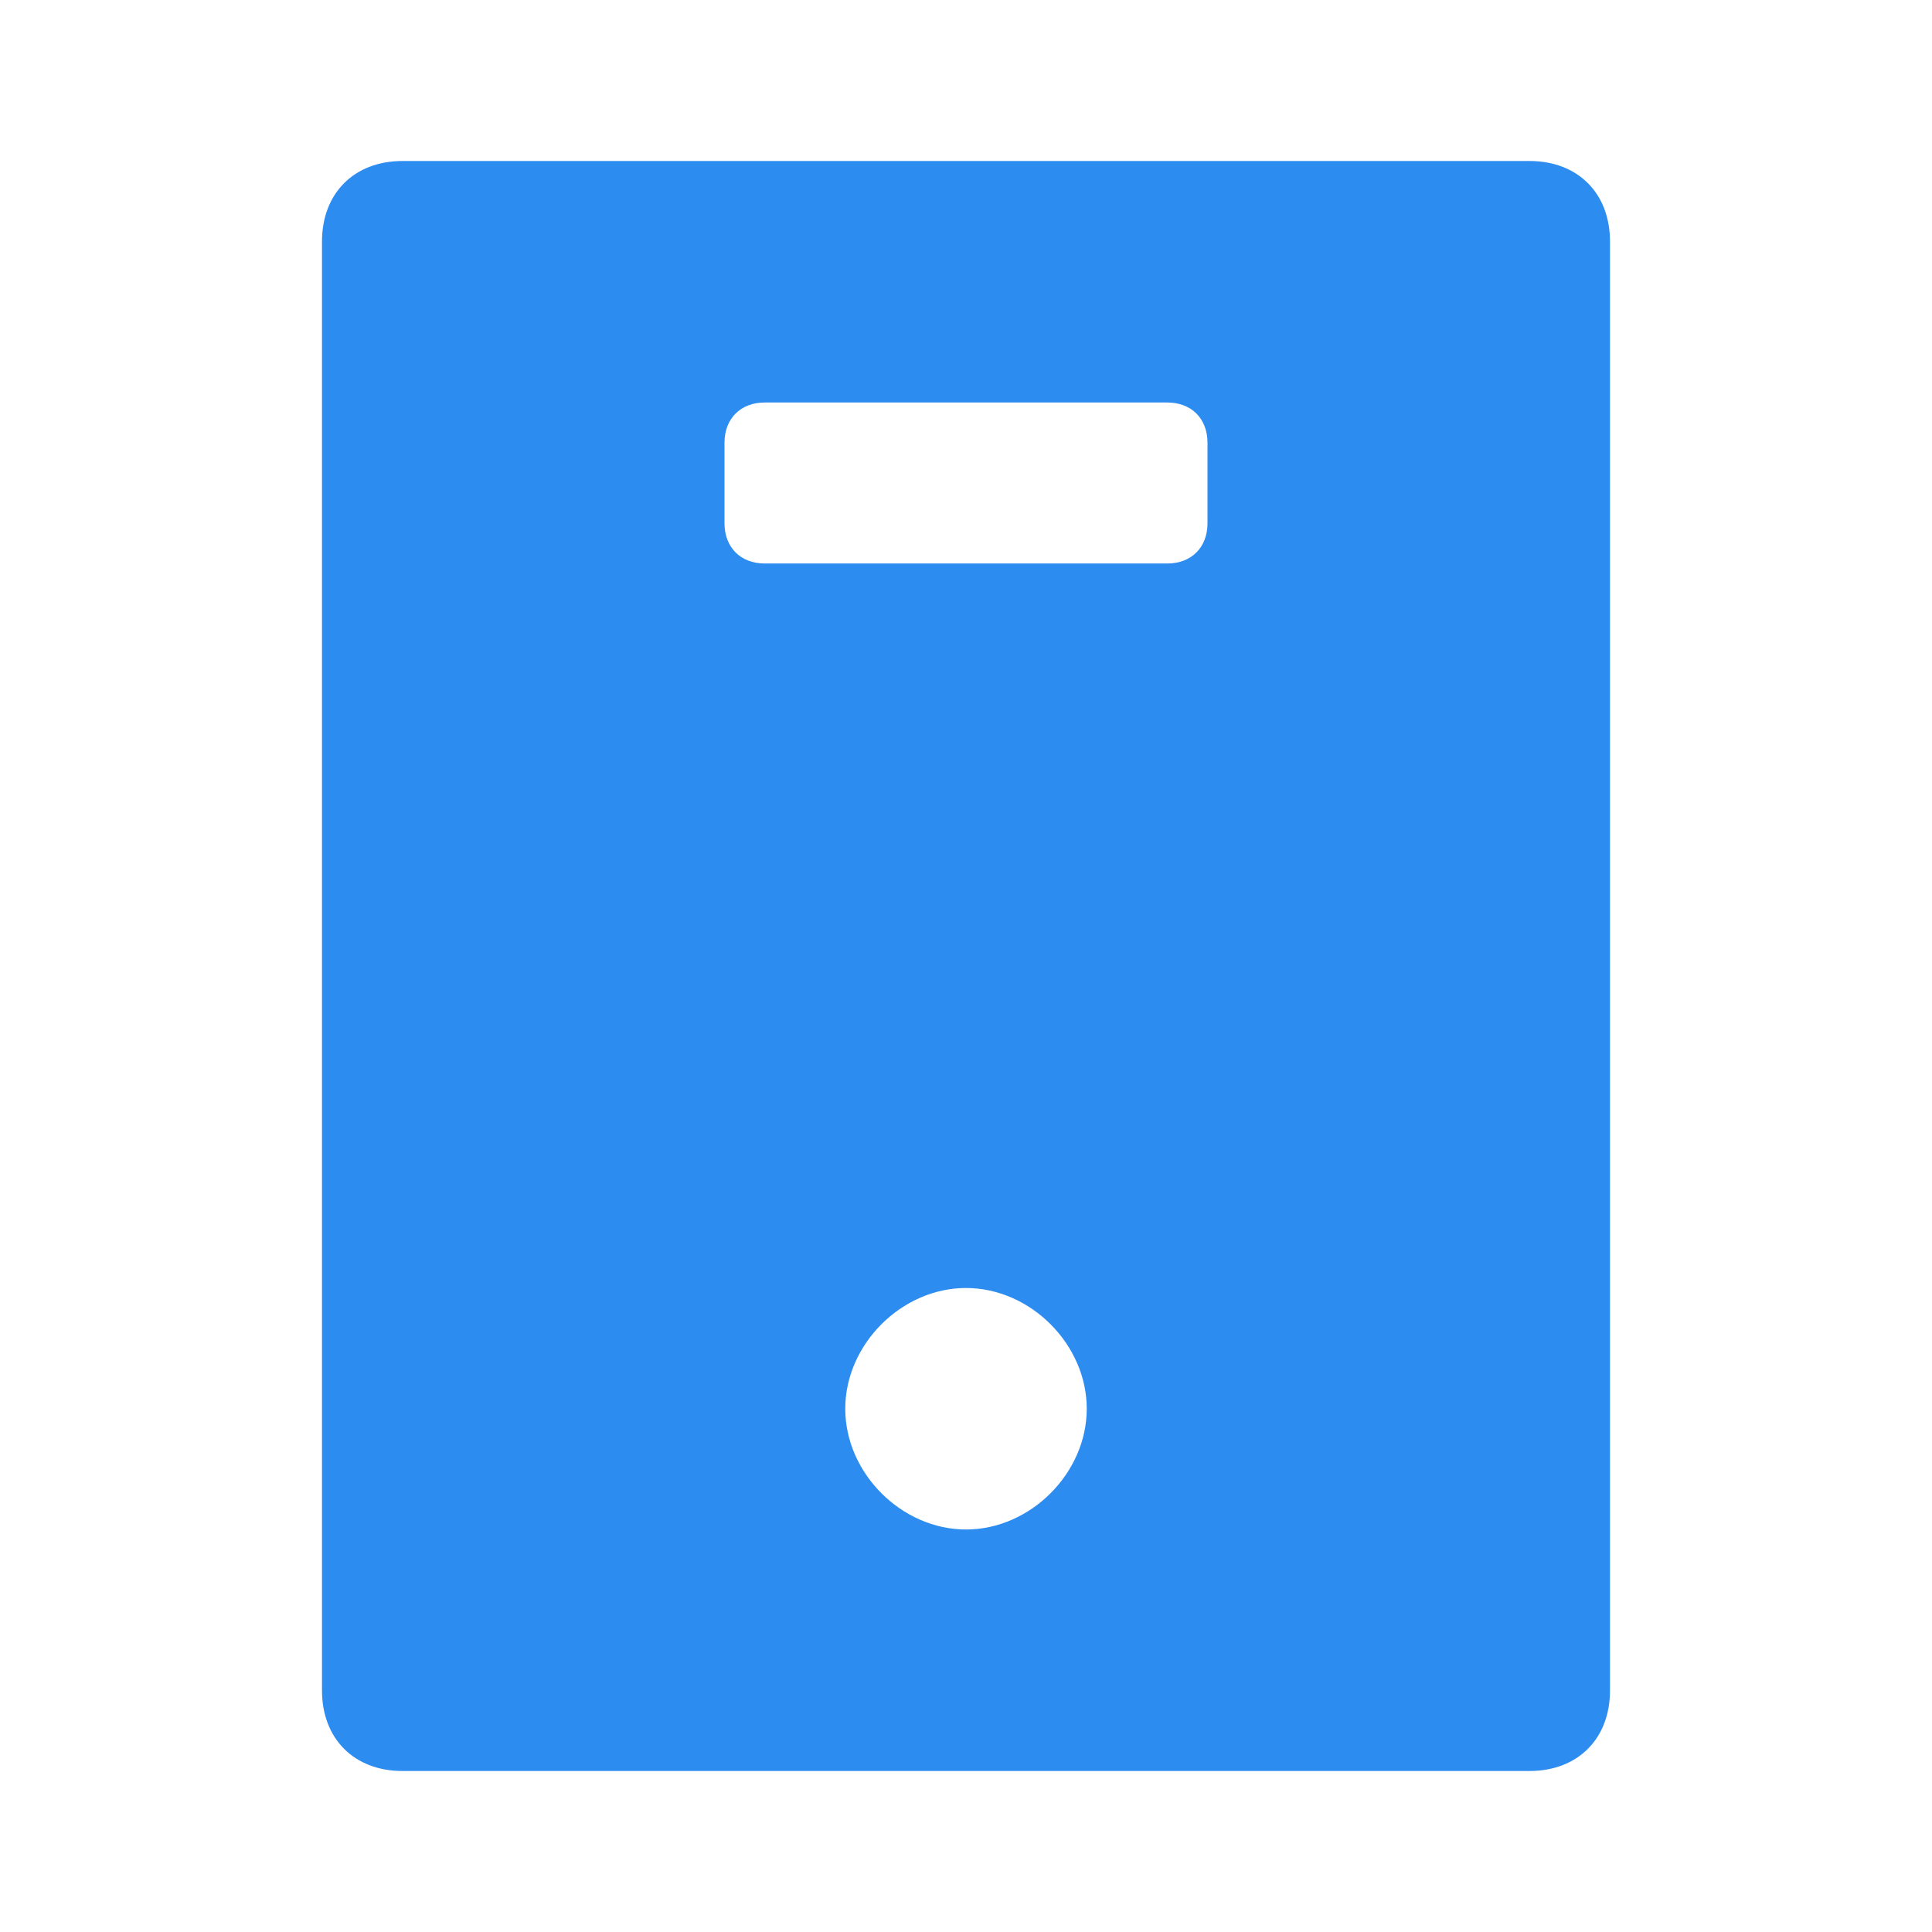<?xml version="1.0" standalone="no"?><!DOCTYPE svg PUBLIC "-//W3C//DTD SVG 1.1//EN" "http://www.w3.org/Graphics/SVG/1.1/DTD/svg11.dtd"><svg t="1600407439258" class="icon" viewBox="0 0 1024 1024" version="1.1" xmlns="http://www.w3.org/2000/svg" p-id="11998" xmlns:xlink="http://www.w3.org/1999/xlink" width="200" height="200"><defs><style type="text/css"></style></defs><path d="M810.667 85.333H213.333c-25.6 0-42.667 17.067-42.667 42.667v768c0 25.6 17.067 42.667 42.667 42.667h597.333c25.6 0 42.667-17.067 42.667-42.667V128c0-25.6-17.067-42.667-42.667-42.667z m-298.667 725.333c-34.133 0-64-29.867-64-64S477.867 682.667 512 682.667s64 29.867 64 64S546.133 810.667 512 810.667z m128-533.333c0 12.8-8.533 21.333-21.333 21.333h-213.333c-12.8 0-21.333-8.533-21.333-21.333v-42.667c0-12.8 8.533-21.333 21.333-21.333h213.333c12.8 0 21.333 8.533 21.333 21.333v42.667z" fill="#2D8CF0" p-id="11999"></path></svg>